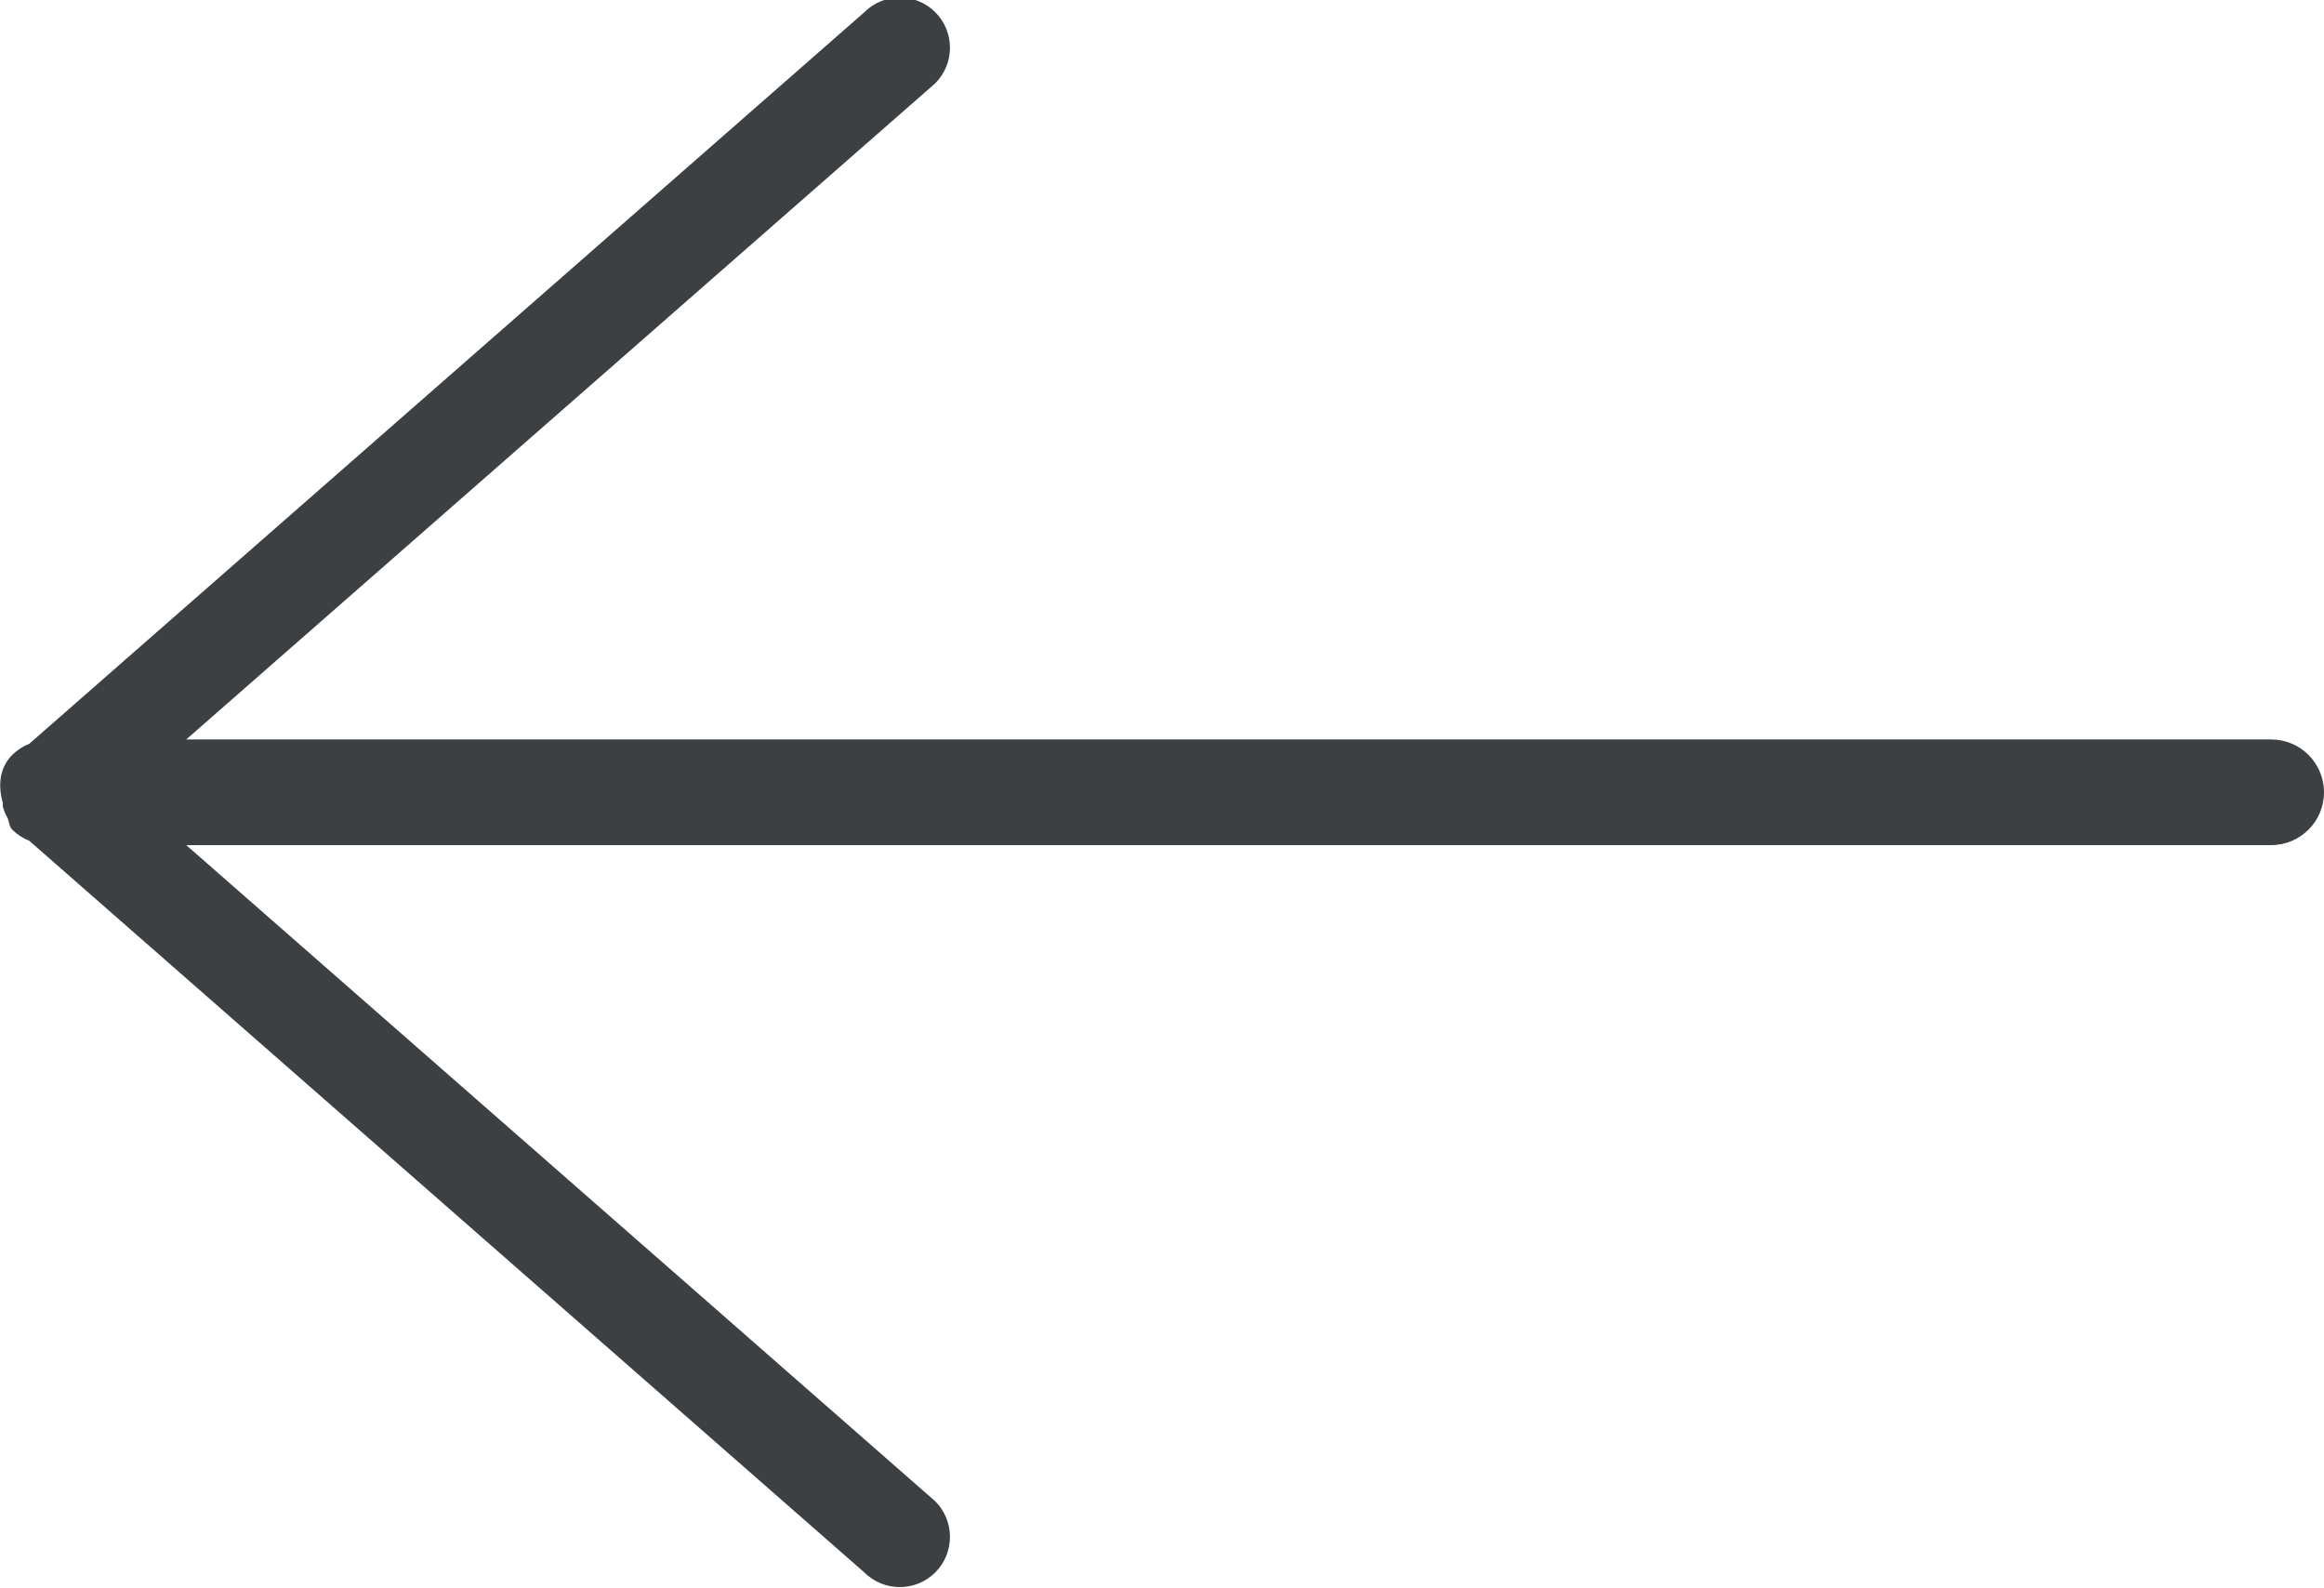 <svg xmlns="http://www.w3.org/2000/svg" xmlns:xlink="http://www.w3.org/1999/xlink" preserveAspectRatio="xMidYMid" width="22" height="15.03" viewBox="0 0 22 15.03">
  <defs>
    <style>
      .cls-1 {
        fill: #3c4042;
        fill-rule: evenodd;
      }
    </style>
  </defs>
  <path d="M21.500,7.999 L1.763,7.999 L8.854,14.210 C9.039,14.396 9.039,14.697 8.854,14.883 C8.668,15.068 8.367,15.068 8.182,14.883 L0.277,7.958 C0.218,7.935 0.164,7.900 0.116,7.853 C0.084,7.821 0.089,7.775 0.068,7.736 C0.051,7.706 0.039,7.675 0.028,7.641 C0.024,7.626 0.029,7.613 0.026,7.598 C-0.018,7.439 -0.009,7.271 0.116,7.145 C0.164,7.098 0.218,7.063 0.277,7.040 L8.182,0.116 C8.367,-0.070 8.668,-0.070 8.854,0.116 C9.039,0.301 9.039,0.602 8.854,0.788 L1.763,6.999 L21.500,6.999 C21.776,6.999 22.000,7.223 22.000,7.499 C22.000,7.775 21.776,7.999 21.500,7.999 Z" class="cls-1"/>
</svg>
